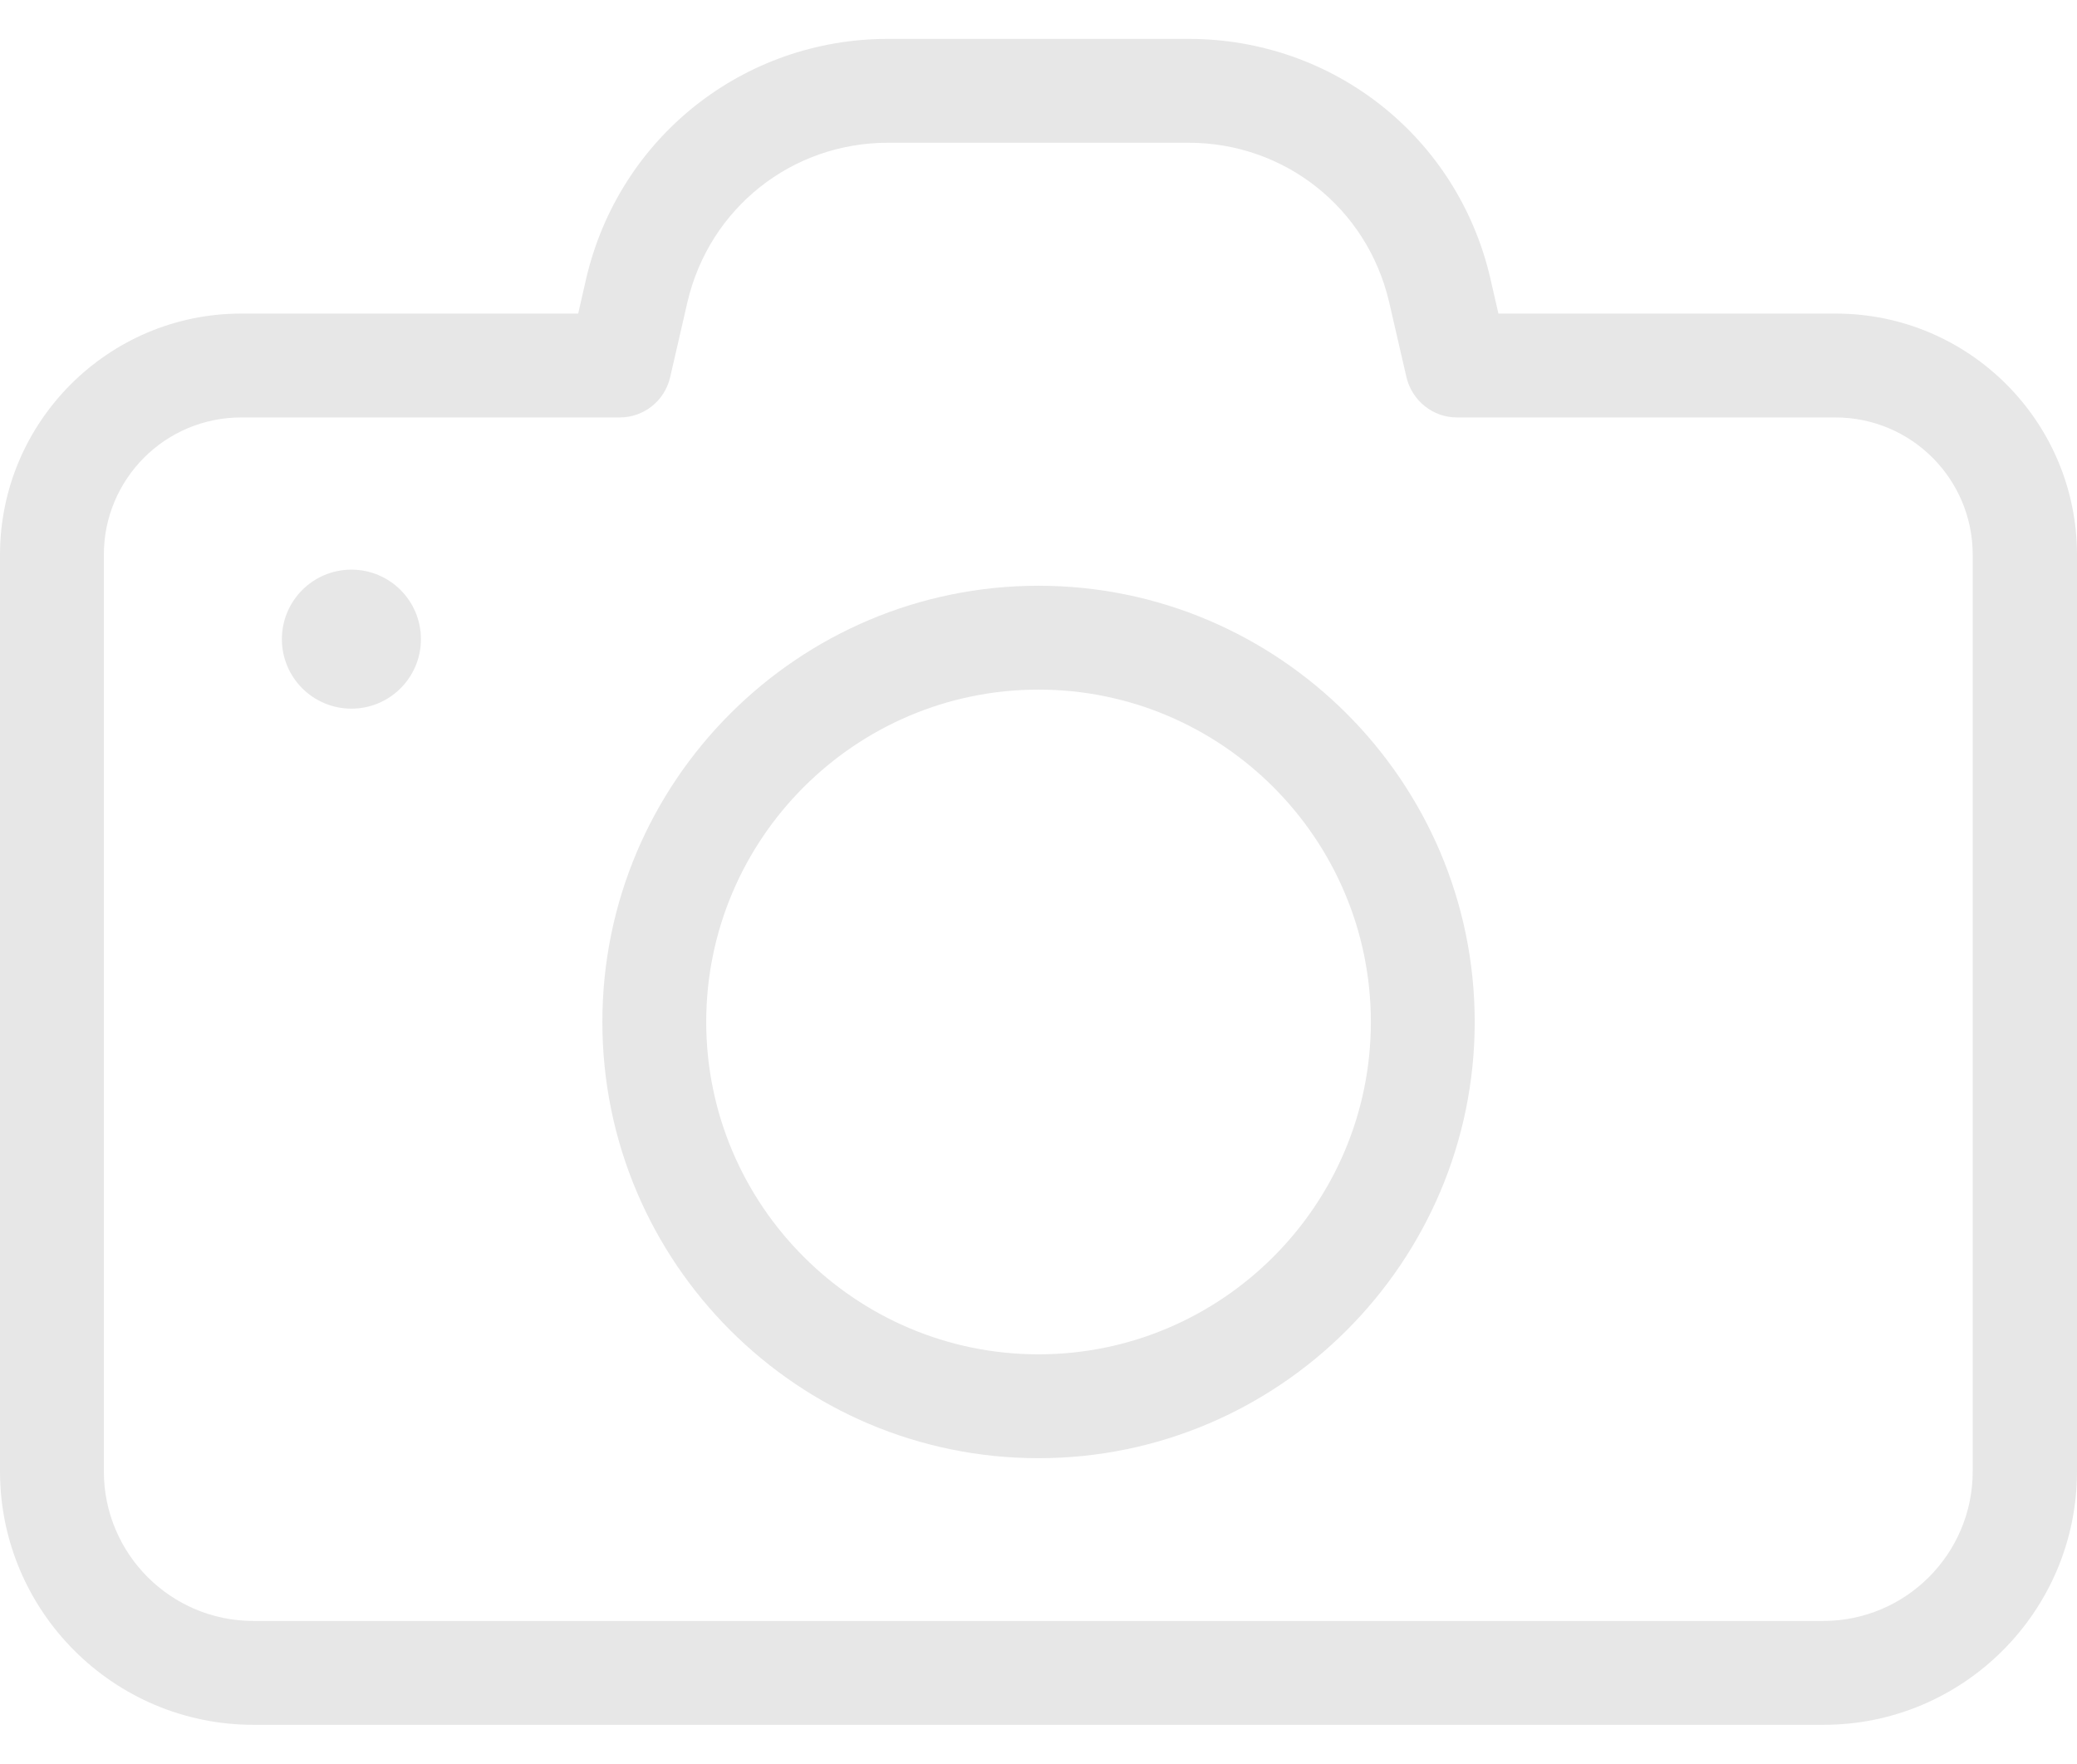 <svg width="53" height="45" viewBox="0 0 53 45" fill="none" xmlns="http://www.w3.org/2000/svg">
<path d="M0 14.155V37.54C0 41.109 2.899 44.008 6.468 44.008H46.532C50.101 44.008 53 41.109 53 37.54V14.155C53 10.759 50.242 8.001 46.846 8.001H38.236L38.03 7.103C37.197 3.501 34.028 0.992 30.329 0.992H22.66C18.972 0.992 15.803 3.501 14.959 7.103L14.754 8.001H6.154C2.758 8.001 0 10.77 0 14.155ZM15.813 10.651C16.43 10.651 16.96 10.229 17.101 9.623L17.544 7.698C18.107 5.307 20.205 3.642 22.66 3.642H30.329C32.784 3.642 34.883 5.307 35.445 7.698L35.889 9.623C36.029 10.218 36.559 10.651 37.176 10.651H46.835C48.771 10.651 50.339 12.219 50.339 14.155V37.54C50.339 39.649 48.63 41.358 46.521 41.358H6.468C4.359 41.358 2.65 39.649 2.65 37.54V14.155C2.65 12.219 4.218 10.651 6.154 10.651H15.813Z" fill="#E7E7E7"/>
<path d="M8.967 18.081C9.947 18.081 10.741 17.287 10.741 16.308C10.741 15.328 9.947 14.534 8.967 14.534C7.988 14.534 7.193 15.328 7.193 16.308C7.193 17.287 7.988 18.081 8.967 18.081Z" fill="#E7E7E7"/>
<path d="M26.501 37.205C32.634 37.205 37.631 32.208 37.631 26.075C37.631 19.942 32.634 14.945 26.501 14.945C20.368 14.945 15.371 19.931 15.371 26.075C15.371 32.218 20.368 37.205 26.501 37.205ZM26.501 17.595C31.174 17.595 34.981 21.402 34.981 26.075C34.981 30.747 31.174 34.555 26.501 34.555C21.828 34.555 18.021 30.747 18.021 26.075C18.021 21.402 21.828 17.595 26.501 17.595Z" fill="#E7E7E7"/>
</svg>
